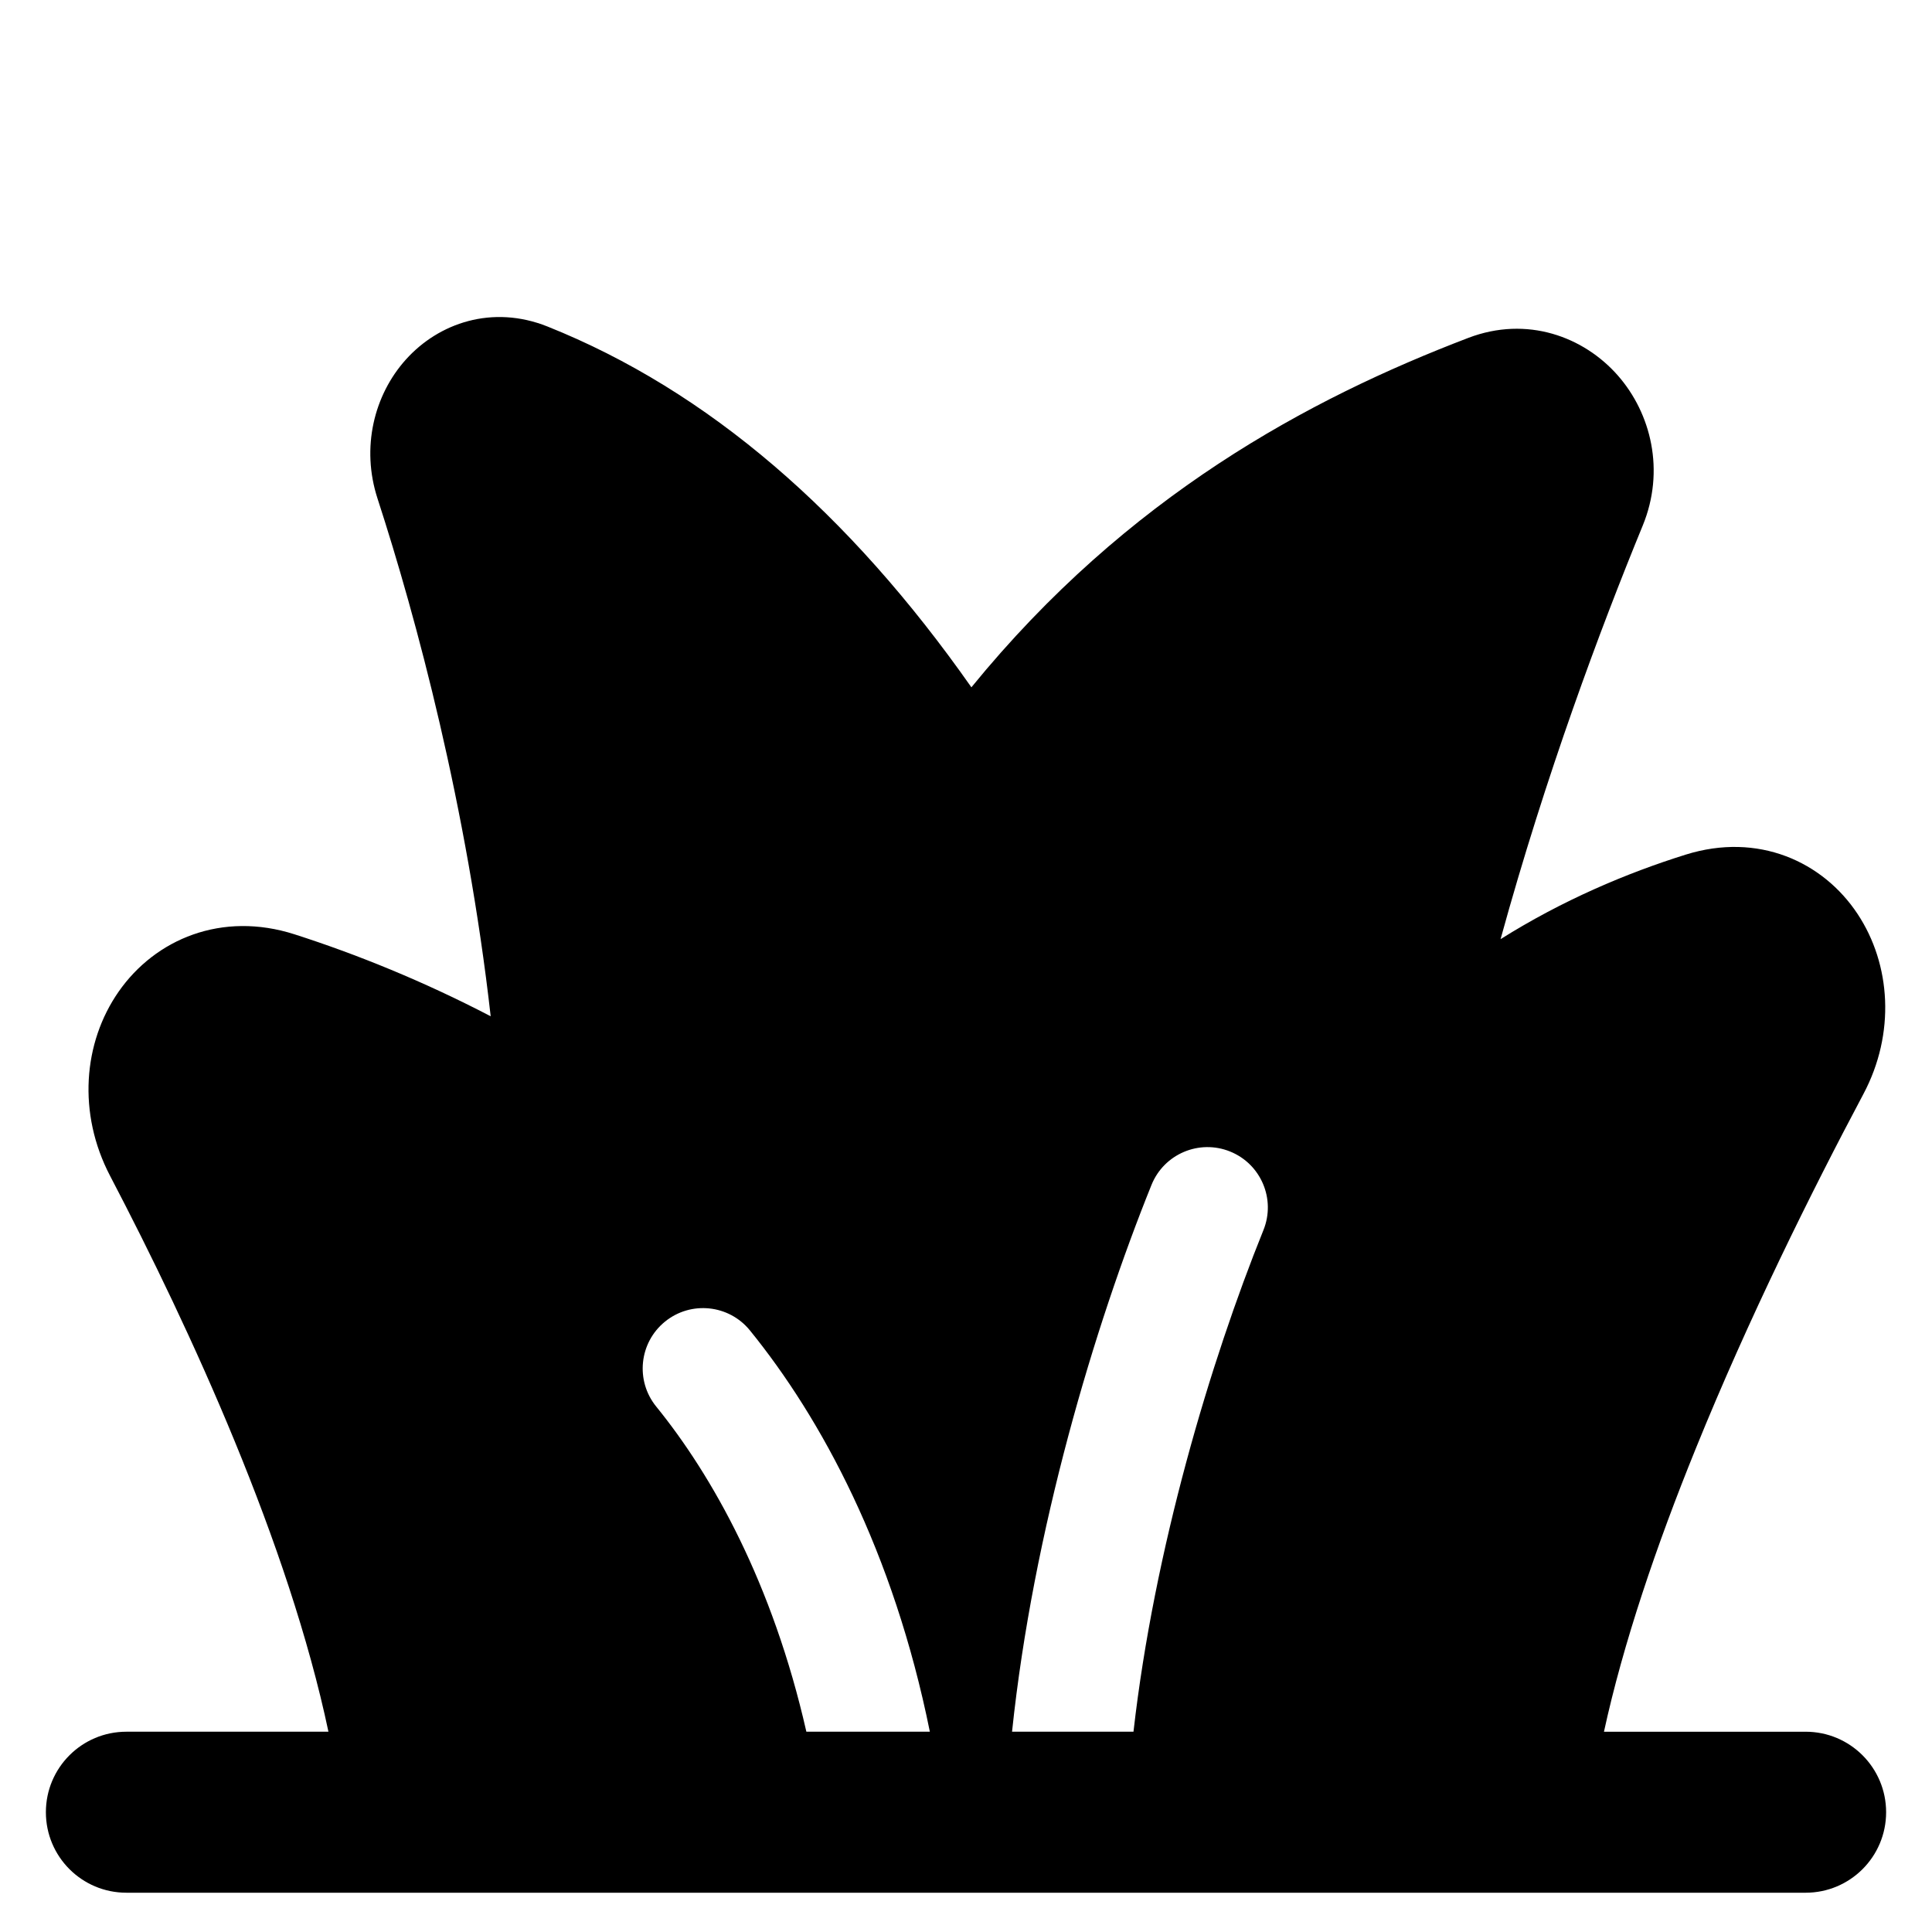 <svg xmlns="http://www.w3.org/2000/svg" fill="none" viewBox="0 0 48 48"><g id="nature-garden-grass--nature-garden-grass-aloe-vera-low-profile-plant"><path id="Union" fill="#000000" fill-rule="evenodd" d="M10.081 8.936c0.816 -0.912 2.151 -1.371 3.521 -0.824 3.991 1.595 7.495 4.634 10.532 8.964 3.877 -4.756 8.393 -7.171 12.345 -8.681 1.461 -0.558 2.87 -0.028 3.714 0.932 0.829 0.943 1.18 2.367 0.62 3.731 -1.058 2.576 -2.411 6.2 -3.532 10.275 1.54 -0.968 3.134 -1.642 4.603 -2.101 1.791 -0.559 3.402 0.168 4.267 1.475 0.829 1.252 0.945 2.969 0.144 4.475 -1.293 2.433 -2.852 5.572 -4.162 8.802 -0.985 2.426 -1.807 4.852 -2.283 7.04h5.01c1.105 0 2 0.895 2 2s-0.895 2 -2 2H3.14c-1.105 0 -2 -0.895 -2 -2s0.895 -2 2 -2h5.02c-0.984 -4.664 -3.415 -9.968 -5.425 -13.81 -0.813 -1.555 -0.669 -3.309 0.21 -4.573 0.912 -1.311 2.568 -2.008 4.376 -1.427 1.529 0.491 3.182 1.156 4.87 2.035 -0.588 -5.196 -1.844 -9.888 -2.812 -12.864 -0.411 -1.263 -0.087 -2.568 0.701 -3.448ZM23.102 43.024h-3.068c-0.839 -3.696 -2.339 -6.365 -3.731 -8.079 -0.522 -0.643 -0.424 -1.588 0.219 -2.11 0.643 -0.522 1.588 -0.424 2.11 0.219 1.77 2.18 3.566 5.488 4.47 9.97Zm5.059 0H25.144c0.522 -4.981 2.047 -10.074 3.465 -13.586 0.31 -0.768 1.184 -1.139 1.952 -0.829 0.768 0.31 1.139 1.184 0.829 1.952 -1.318 3.264 -2.715 7.938 -3.229 12.463Z" clip-rule="evenodd" stroke-width="1"></path></g></svg>